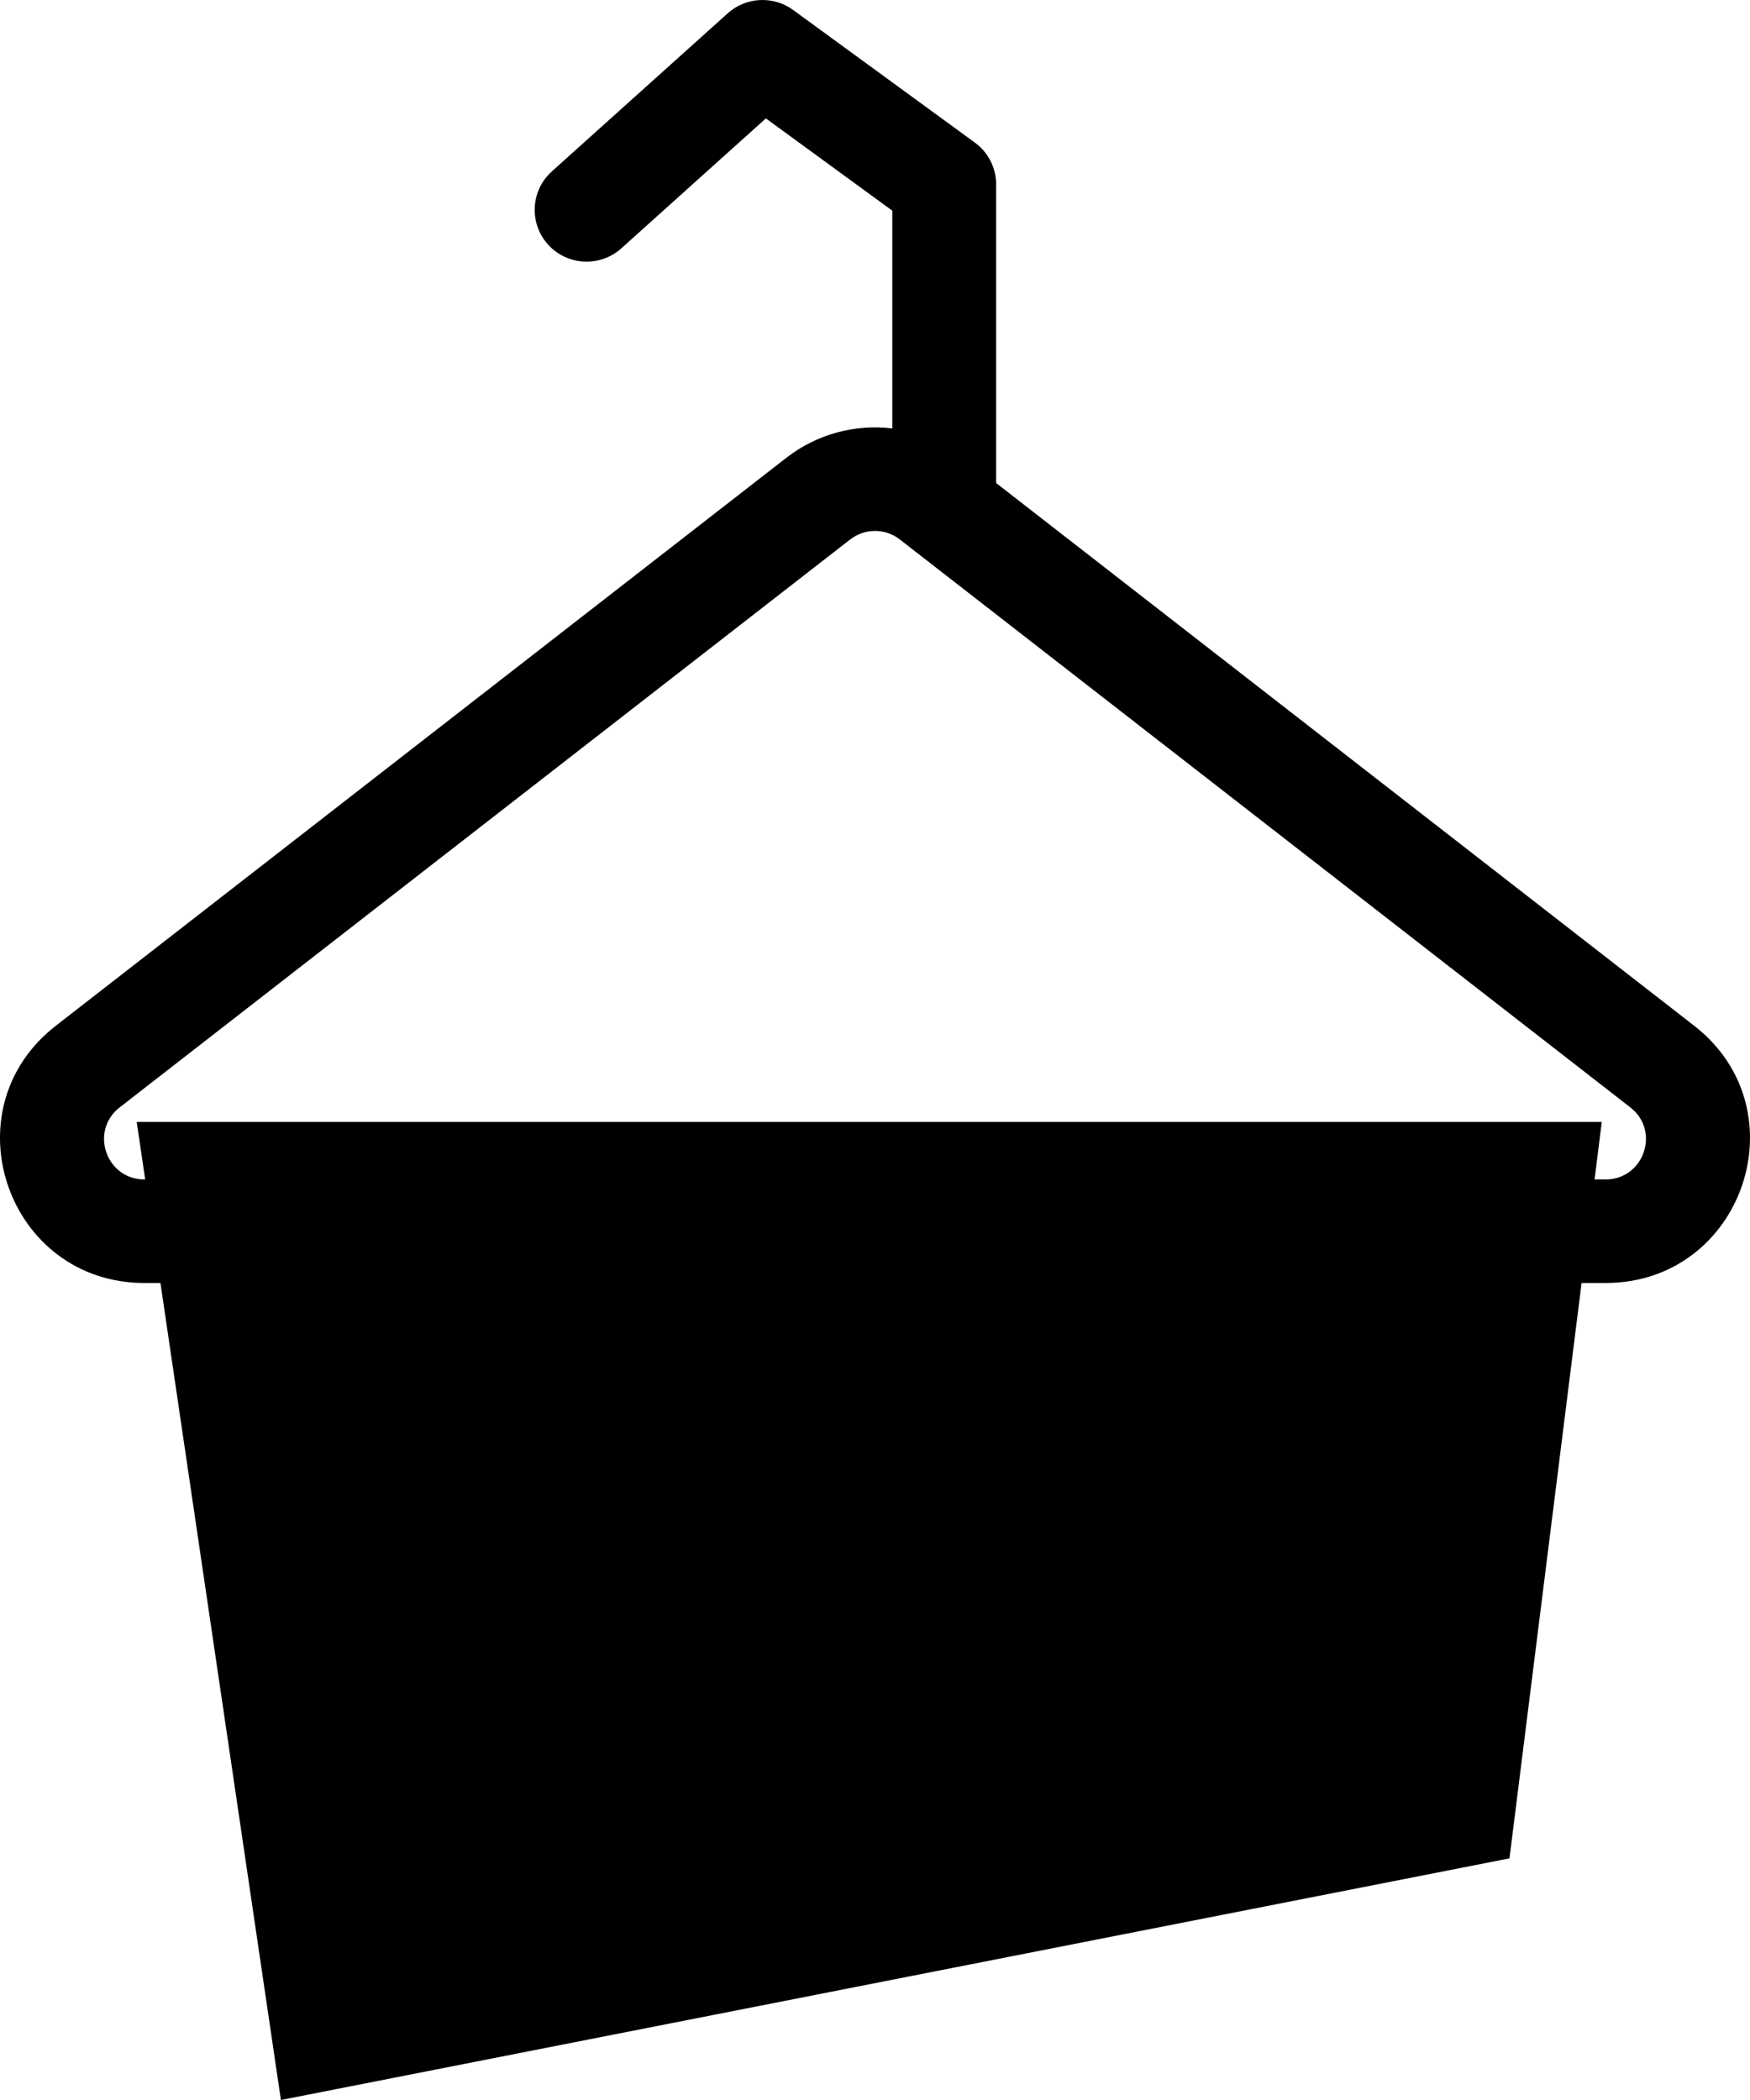 <svg className= 'logo-svg' width="50" height="60" viewBox="0 0 50 60" fill="none" xmlns="http://www.w3.org/2000/svg">
<path fill-rule="evenodd" clip-rule="evenodd" d="M15.658 6.987C15.11 6.38 15.159 5.444 15.767 4.897L20.792 0.38C21.314 -0.089 22.094 -0.128 22.661 0.285L27.853 4.074C28.235 4.352 28.461 4.796 28.461 5.268V13.801L48.405 29.307C51.497 31.711 49.793 36.657 45.872 36.657H45.188L43.128 53.096L8.026 60L4.584 36.657H4.128C0.207 36.657 -1.497 31.711 1.595 29.307L22.467 13.08C23.349 12.394 24.441 12.114 25.494 12.241V6.019L21.882 3.383L17.753 7.095C17.144 7.642 16.206 7.594 15.658 6.987ZM45.559 33.699L45.765 32.055H3.906L4.148 33.699H4.128C3.03 33.699 2.553 32.313 3.419 31.64L24.291 15.413C24.708 15.089 25.292 15.089 25.709 15.413L46.581 31.64C47.447 32.313 46.97 33.699 45.872 33.699H45.559Z" fill="black"/>
</svg>

